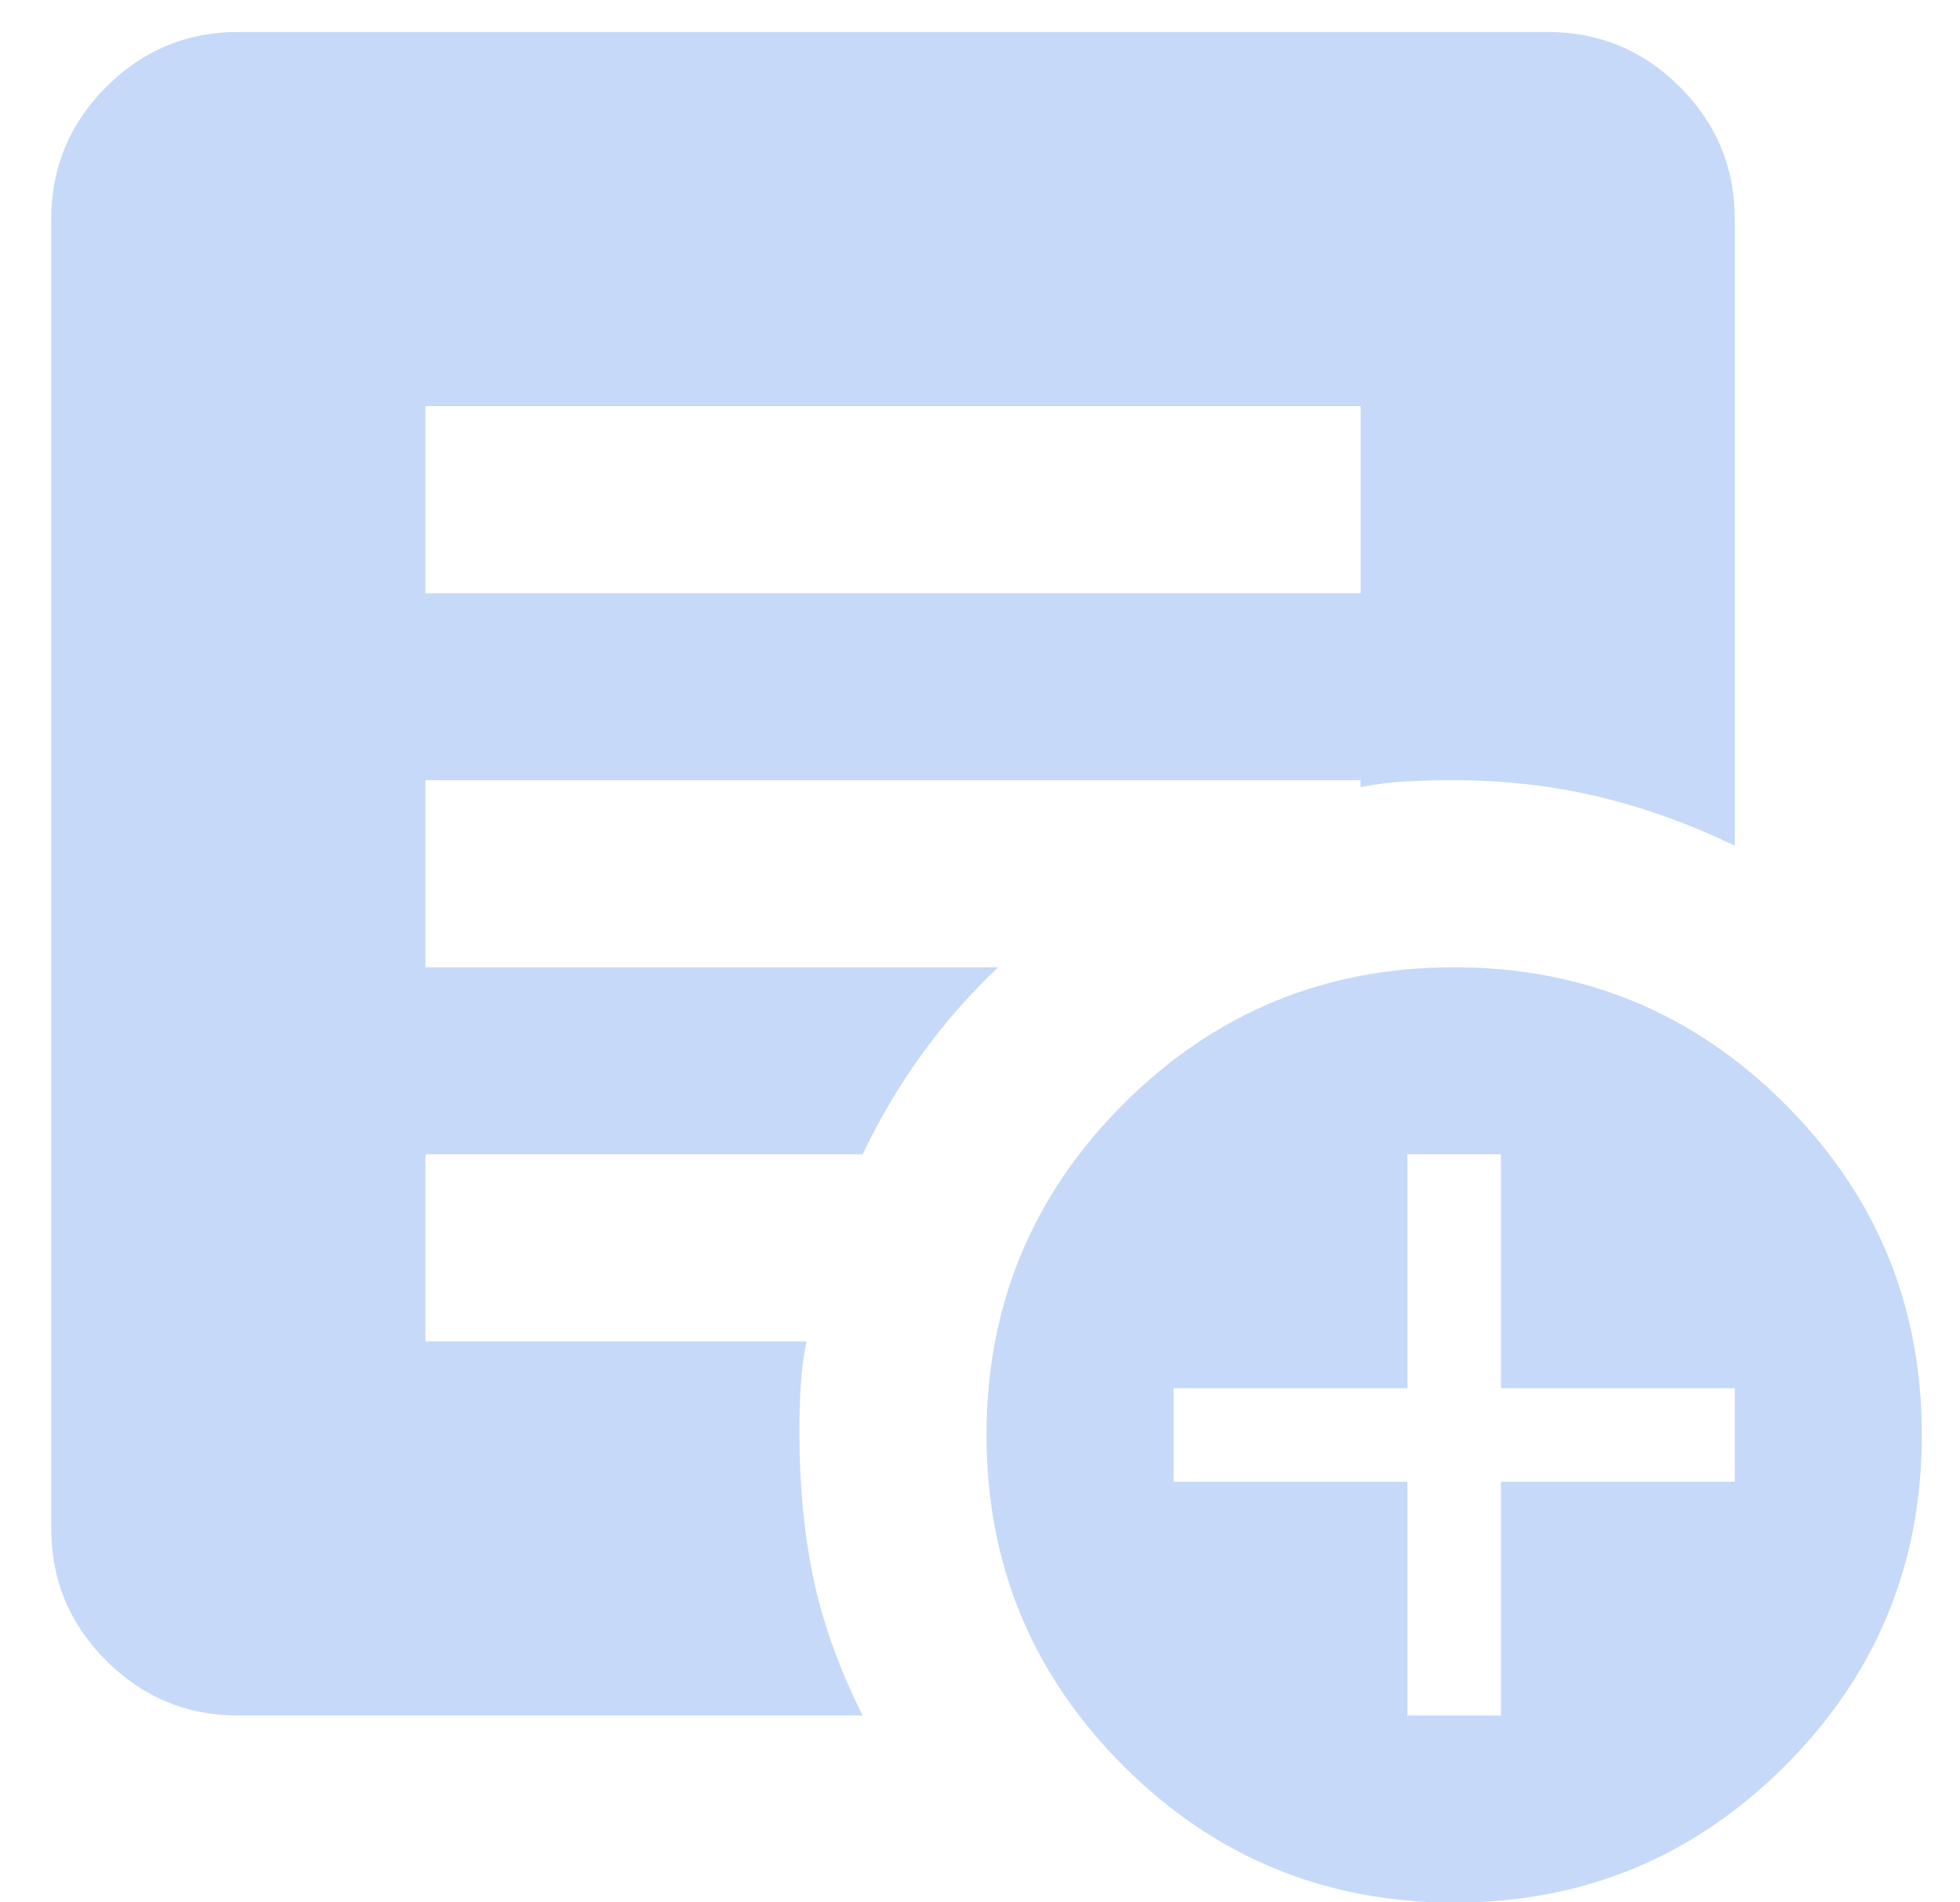 <svg width="34" height="33" viewBox="0 0 34 33" fill="none" xmlns="http://www.w3.org/2000/svg">
<path opacity="0.3" d="M24.414 29.759H26.037V25.703H30.093V24.081H26.037V20.024H24.414V24.081H20.358V25.703H24.414V29.759ZM25.226 33.004C22.981 33.004 21.068 32.213 19.485 30.63C17.903 29.048 17.112 27.135 17.113 24.892C17.113 22.647 17.905 20.734 19.487 19.151C21.07 17.569 22.982 16.778 25.226 16.779C27.47 16.779 29.384 17.571 30.966 19.153C32.548 20.735 33.339 22.648 33.338 24.892C33.338 27.136 32.547 29.049 30.964 30.632C29.382 32.214 27.469 33.005 25.226 33.004ZM7.379 10.29H23.603V7.045H7.379V10.29ZM14.964 29.759H4.134C3.241 29.759 2.477 29.441 1.841 28.805C1.205 28.169 0.888 27.405 0.889 26.514V3.8C0.889 2.907 1.207 2.143 1.843 1.507C2.479 0.871 3.242 0.554 4.134 0.555H26.848C27.741 0.555 28.505 0.873 29.141 1.509C29.777 2.145 30.094 2.908 30.093 3.8V14.67C29.309 14.292 28.518 14.008 27.719 13.818C26.921 13.629 26.09 13.534 25.226 13.534C24.928 13.534 24.651 13.541 24.393 13.554C24.136 13.567 23.872 13.601 23.603 13.656V13.534H7.379V16.779H17.316C16.829 17.239 16.39 17.739 15.997 18.28C15.604 18.821 15.26 19.402 14.964 20.024H7.379V23.269H13.99C13.936 23.54 13.902 23.804 13.888 24.061C13.874 24.318 13.867 24.595 13.868 24.892C13.868 25.784 13.95 26.616 14.112 27.387C14.274 28.158 14.558 28.949 14.964 29.759Z" fill="#4281EA"/>
</svg>

